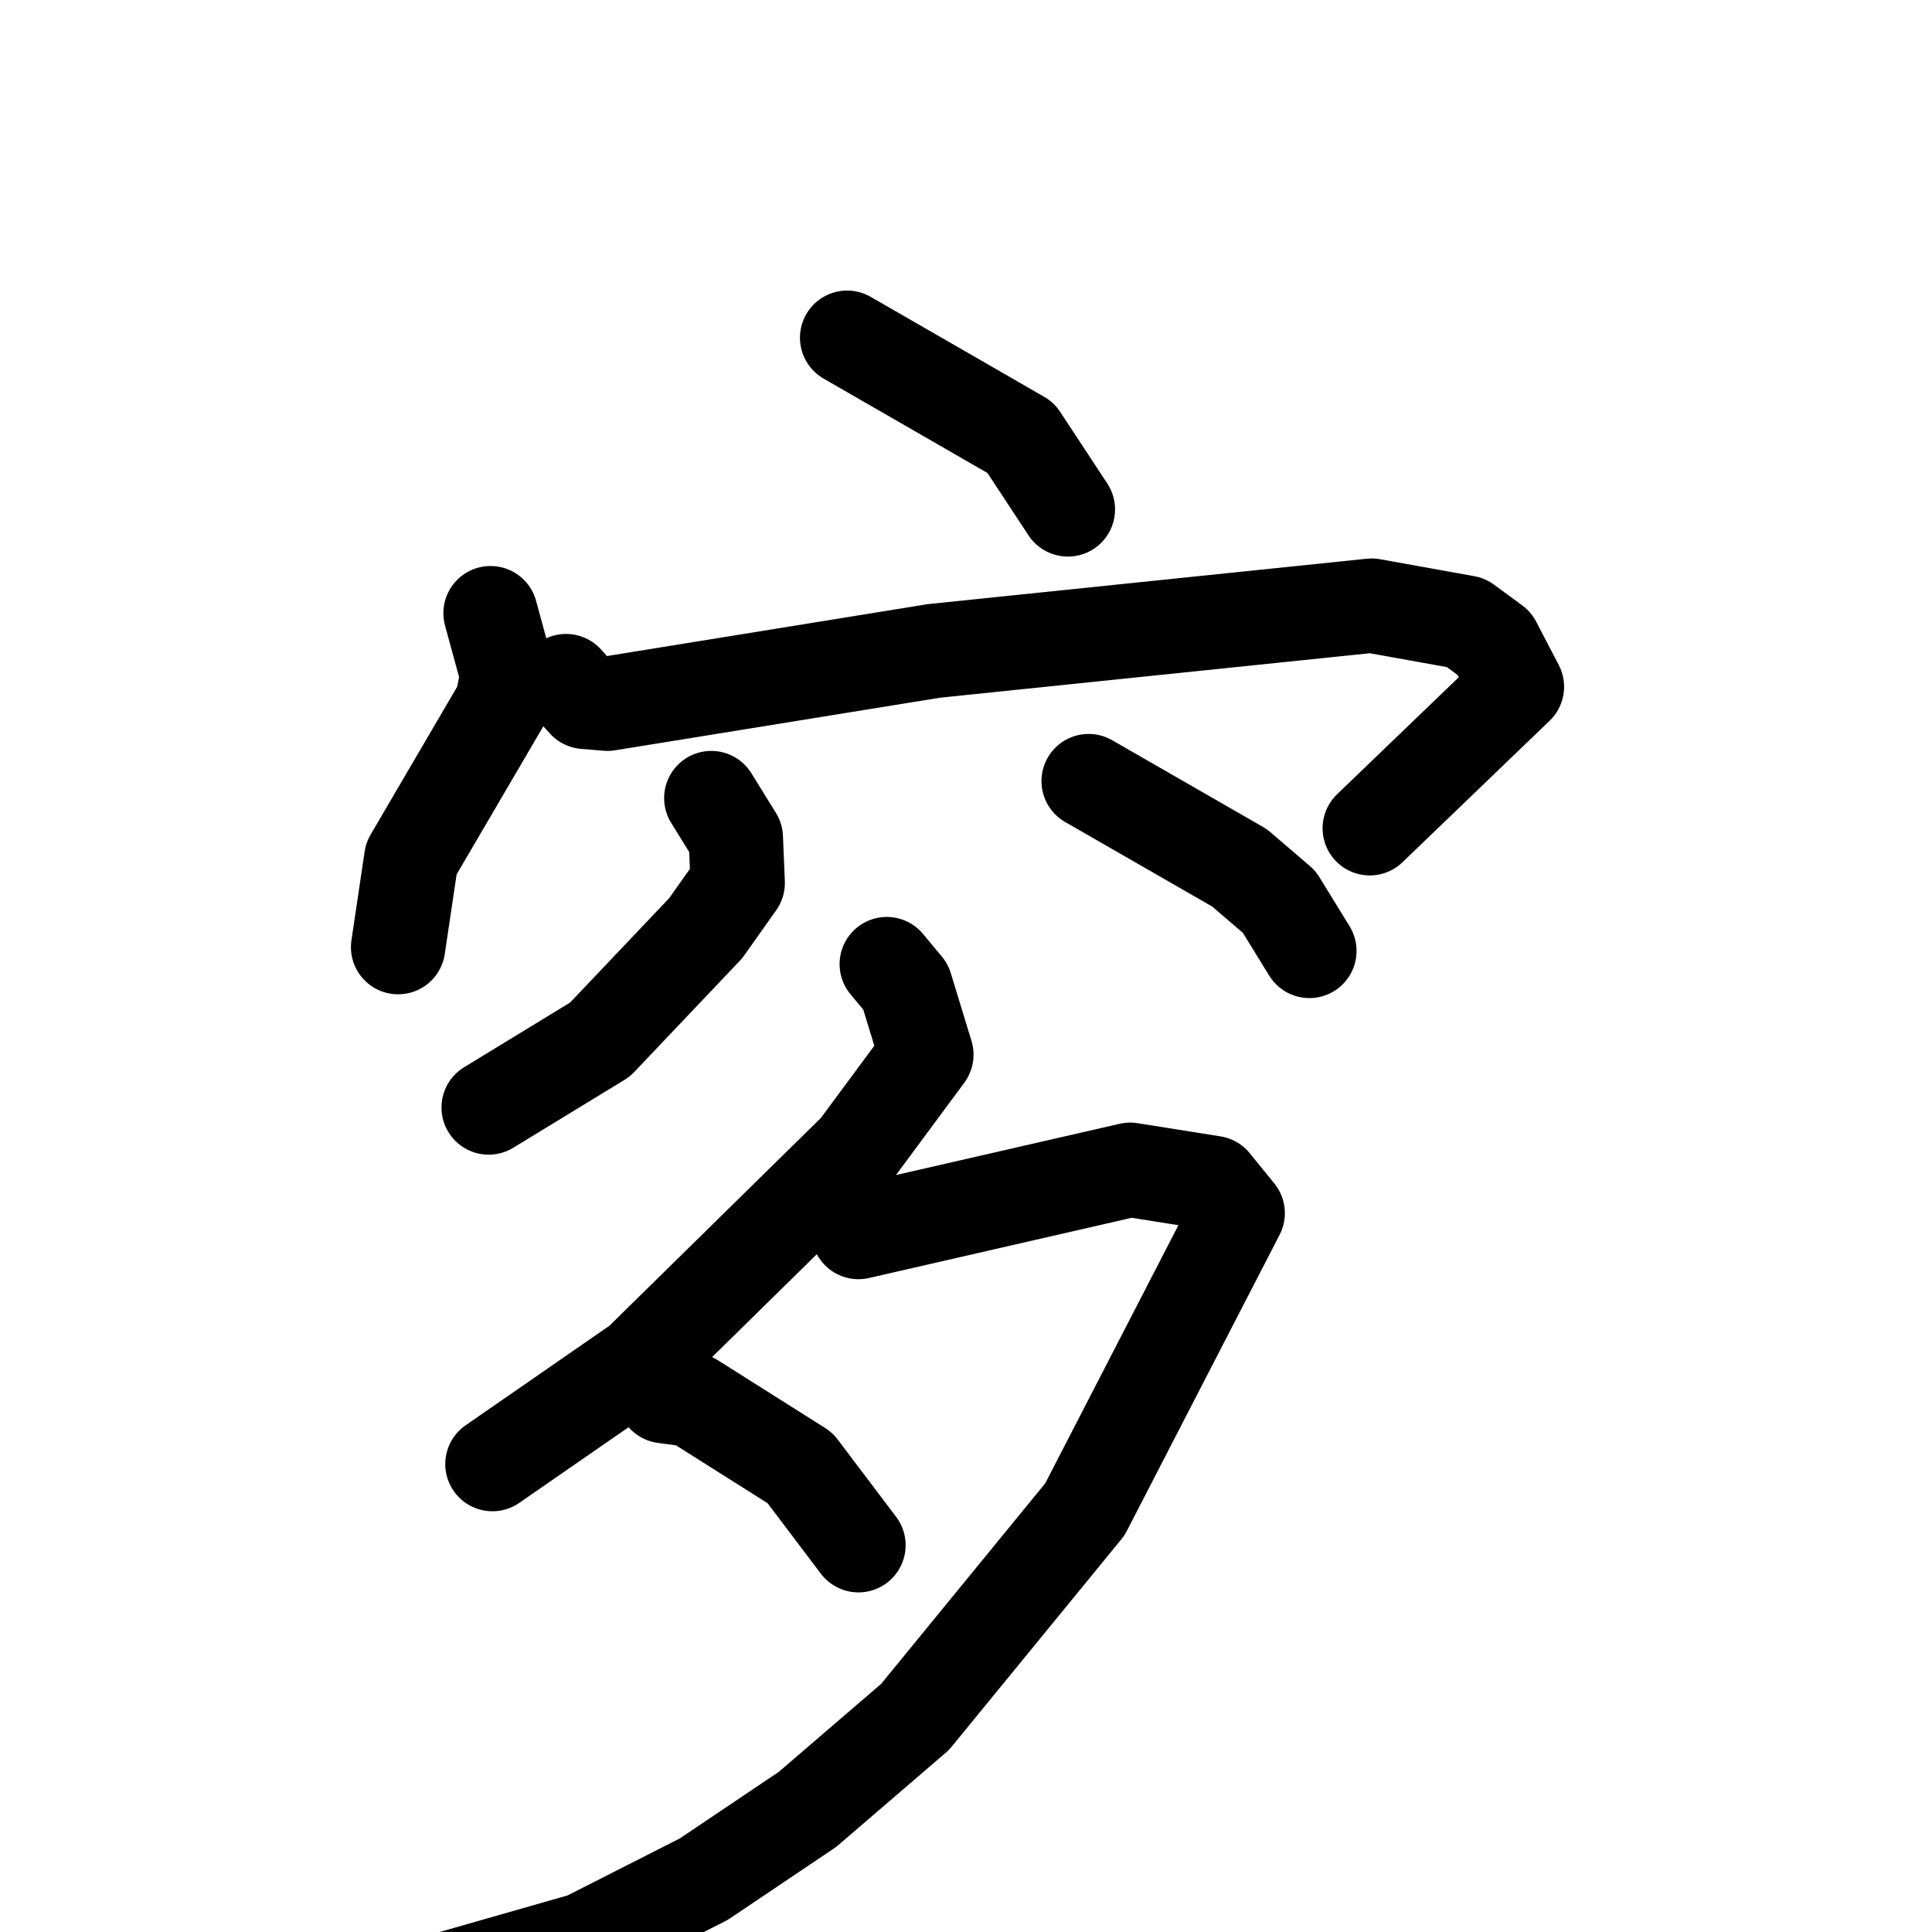 <svg xmlns="http://www.w3.org/2000/svg" viewBox="0 0 1024 1024">
  <g style="fill:none;stroke:#000000;stroke-width:50;stroke-linecap:round;stroke-linejoin:round;" transform="scale(1, 1) translate(0, 0)">
    <path d="M 449.0,179.0 L 541.0,232.0 L 566.0,270.0"/>
    <path d="M 260.0,325.0 L 269.0,358.0 L 266.0,373.0 L 218.0,455.0 L 211.0,502.0"/>
    <path d="M 300.0,361.0 L 310.0,372.0 L 322.0,373.0 L 495.0,345.0 L 727.0,321.0 L 777.0,330.0 L 792.0,341.0 L 804.0,364.0 L 726.0,439.0"/>
    <path d="M 377.0,423.0 L 390.0,444.0 L 391.0,468.0 L 374.0,492.0 L 318.0,551.0 L 259.0,587.0"/>
    <path d="M 577.0,414.0 L 657.0,460.0 L 678.0,478.0 L 694.0,504.0"/>
    <path d="M 470.0,511.0 L 480.0,523.0 L 491.0,559.0 L 454.0,609.0 L 339.0,722.0 L 261.0,776.0"/>
    <path d="M 455.0,653.0 L 599.0,620.0 L 643.0,627.0 L 656.0,643.0 L 575.0,800.0 L 485.0,910.0 L 428.0,959.0 L 373.0,996.0 L 310.0,1028.0 L 233.0,1050.0"/>
    <path d="M 352.0,740.0 L 367.0,742.0 L 424.0,778.0 L 455.0,819.0"/>
  </g>
</svg>
